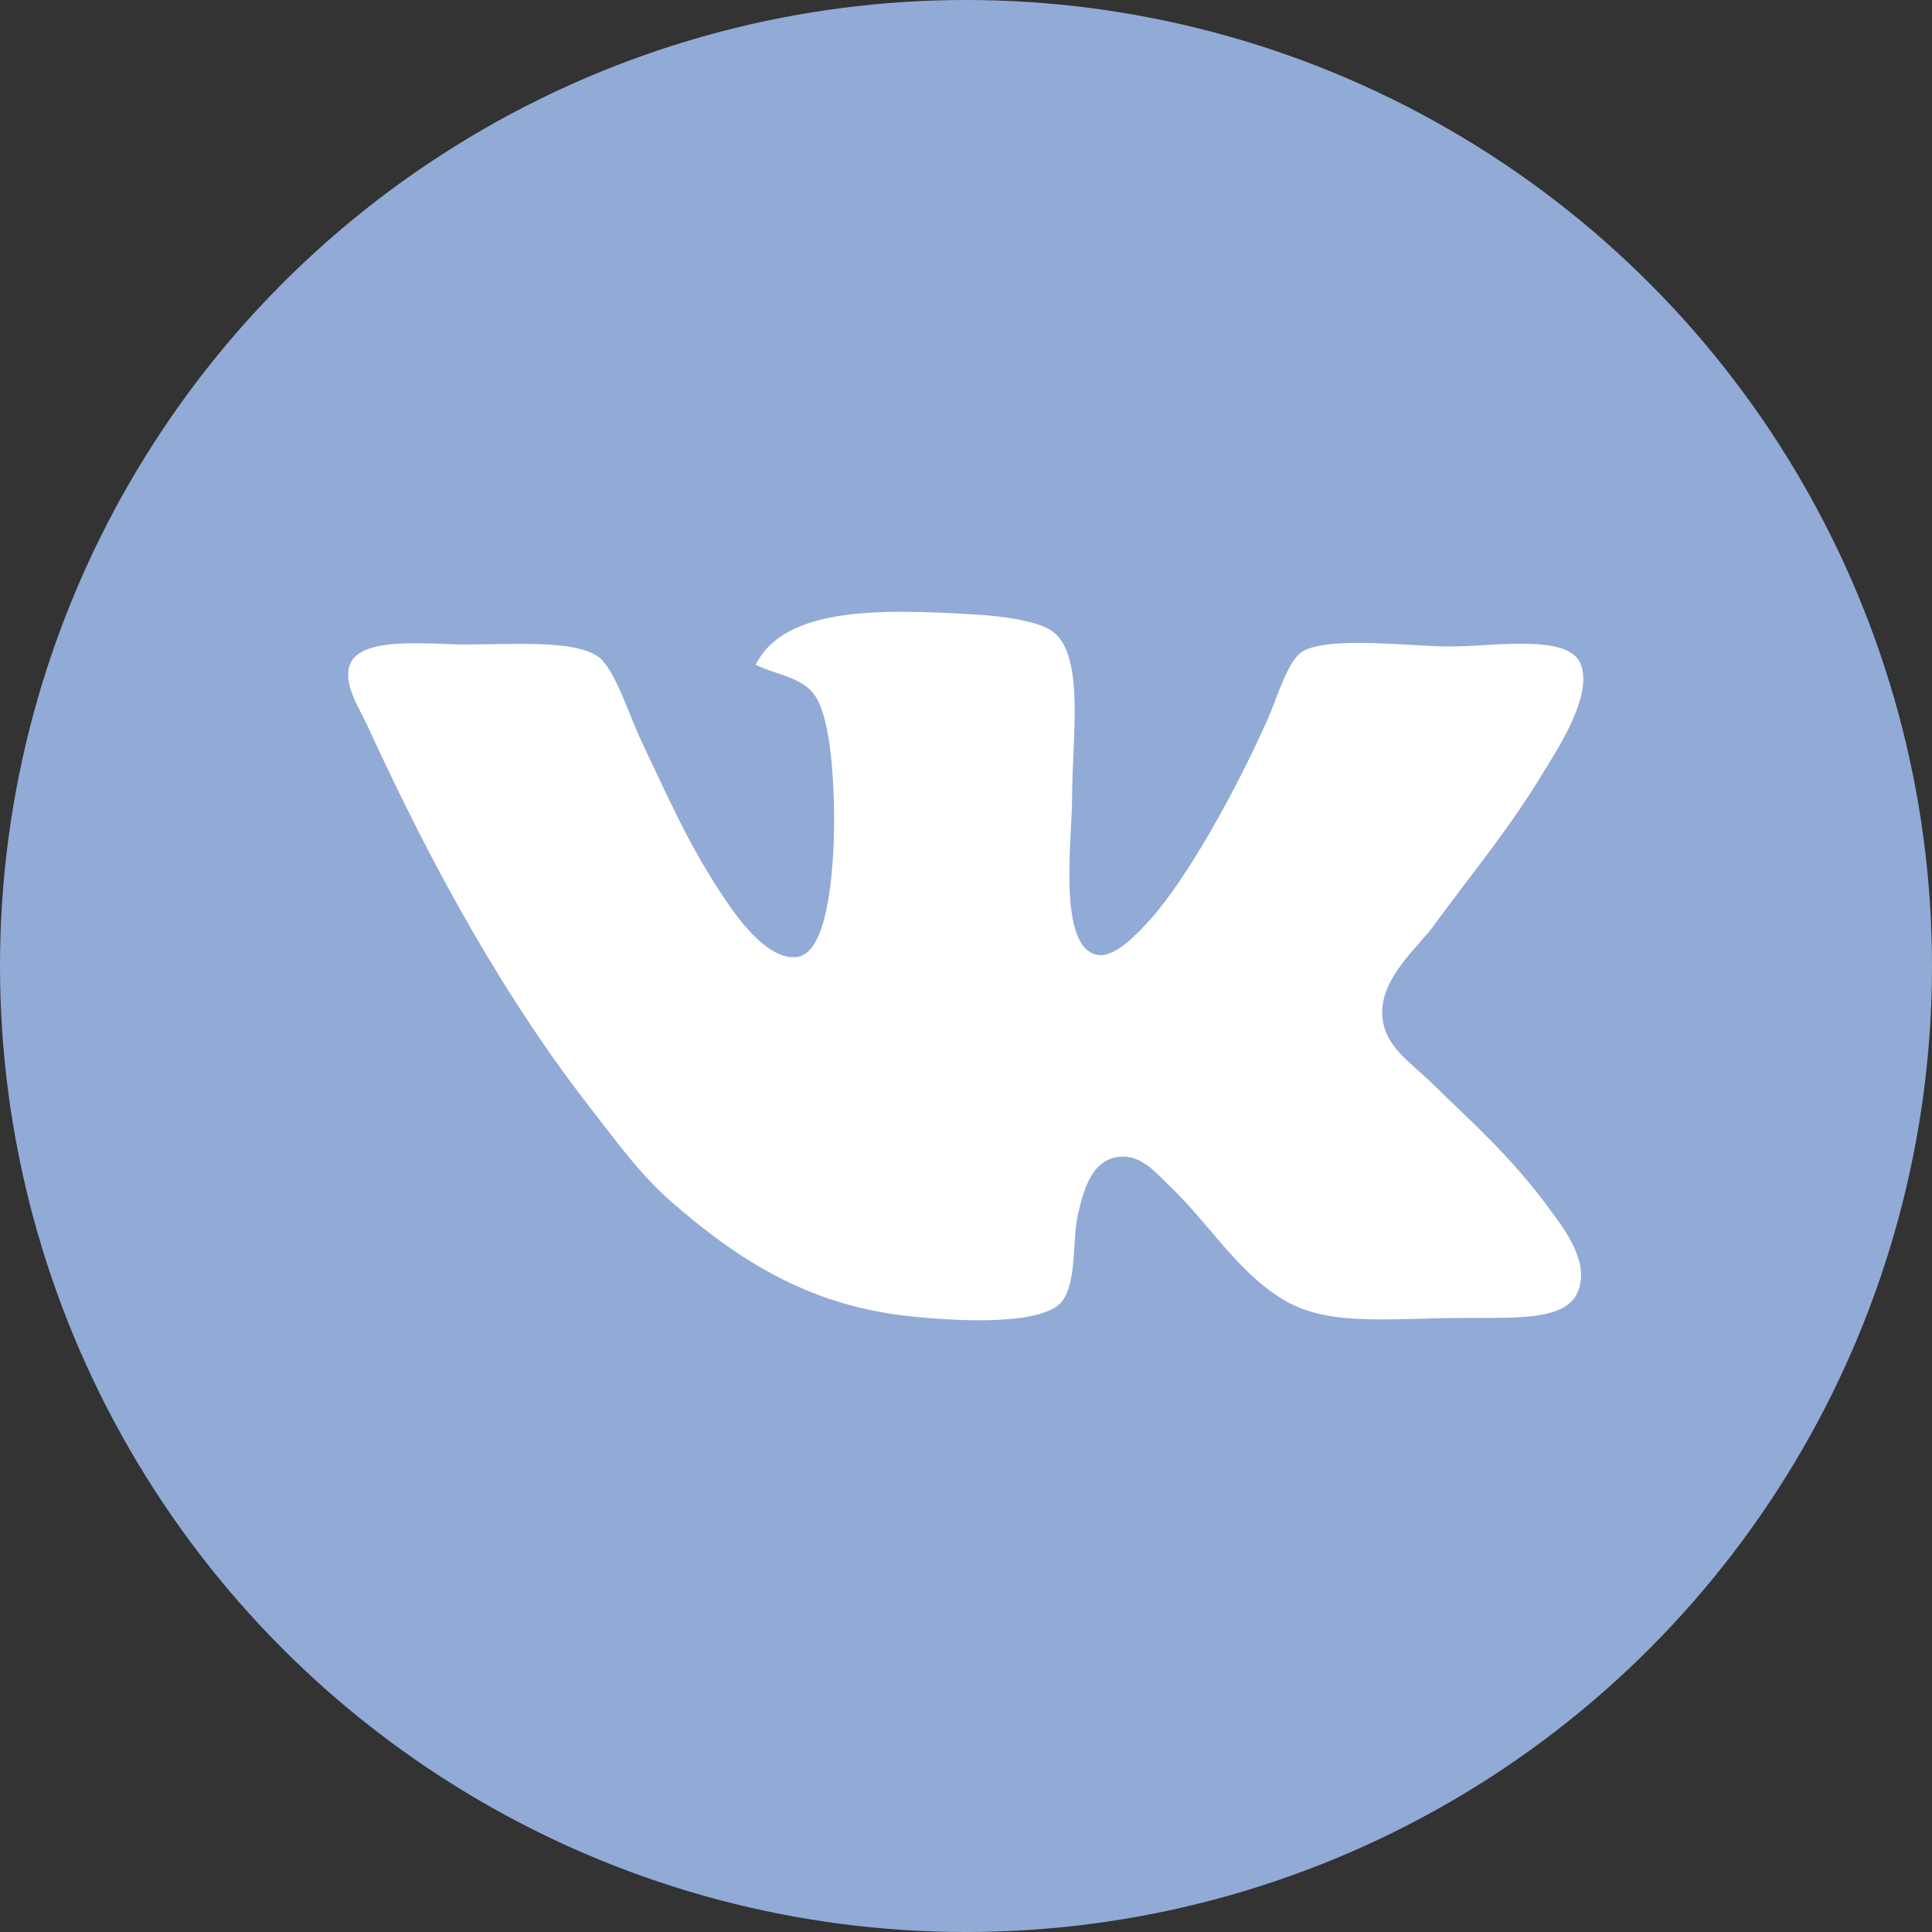 <?xml version="1.0" encoding="utf-8"?>
<!-- Generator: Adobe Illustrator 15.1.0, SVG Export Plug-In . SVG Version: 6.00 Build 0)  -->
<!DOCTYPE svg PUBLIC "-//W3C//DTD SVG 1.1//EN" "http://www.w3.org/Graphics/SVG/1.1/DTD/svg11.dtd">
<svg version="1.1" id="Layer_1" xmlns="http://www.w3.org/2000/svg" xmlns:xlink="http://www.w3.org/1999/xlink" x="0px" y="0px"
	 width="26px" height="26px" viewBox="0 0 26 26" enable-background="new 0 0 26 26" xml:space="preserve">
<rect x="0" y="0" width="26" height="26" fill="#333333" stroke="none"/>
<g>
	<circle fill="#92AAD6" cx="13" cy="13" r="13"/>
	<path fill="#FFFFFF" d="M10.17,8.946c0.385-0.781,1.68-0.751,2.93-0.678c0.377,0.021,0.896,0.086,1.084,0.244
		c0.414,0.342,0.244,1.418,0.244,2.225c0,0.546-0.205,2.043,0.354,2.115c0.243,0.033,0.569-0.336,0.707-0.488
		c0.526-0.6,1.161-1.764,1.571-2.686c0.136-0.306,0.273-0.812,0.488-0.922c0.381-0.195,1.426-0.056,1.979-0.056
		c0.566,0,1.556-0.17,1.736,0.217c0.188,0.399-0.271,1.115-0.436,1.384c-0.523,0.871-0.955,1.366-1.545,2.172
		c-0.197,0.267-0.693,0.683-0.681,1.166c0.015,0.438,0.365,0.641,0.681,0.949c0.549,0.539,1.041,0.961,1.571,1.682
		c0.22,0.295,0.541,0.723,0.381,1.113c-0.153,0.377-0.78,0.353-1.465,0.353c-1.082,0-1.885,0.124-2.496-0.244
		c-0.625-0.375-1-1.028-1.547-1.546c-0.149-0.143-0.35-0.389-0.623-0.381c-0.399,0.014-0.514,0.416-0.598,0.787
		c-0.076,0.332-0.01,0.914-0.217,1.166c-0.267,0.324-1.41,0.267-2.091,0.19c-1.379-0.155-2.329-0.812-3.146-1.521
		c-0.432-0.375-0.742-0.809-1.084-1.248c-1.16-1.485-2.125-3.217-3.014-5.155c-0.119-0.261-0.339-0.573-0.244-0.84
		c0.143-0.39,1.08-0.271,1.547-0.271c0.656,0,1.463-0.065,1.791,0.162C8.271,8.988,8.473,9.64,8.62,9.949
		c0.377,0.793,0.66,1.457,1.166,2.196c0.189,0.277,0.578,0.791,0.949,0.732c0.4-0.061,0.484-1.123,0.49-1.789
		c0.002-0.629-0.051-1.398-0.246-1.709C10.816,9.116,10.469,9.091,10.17,8.946z"/>
</g>
</svg>
